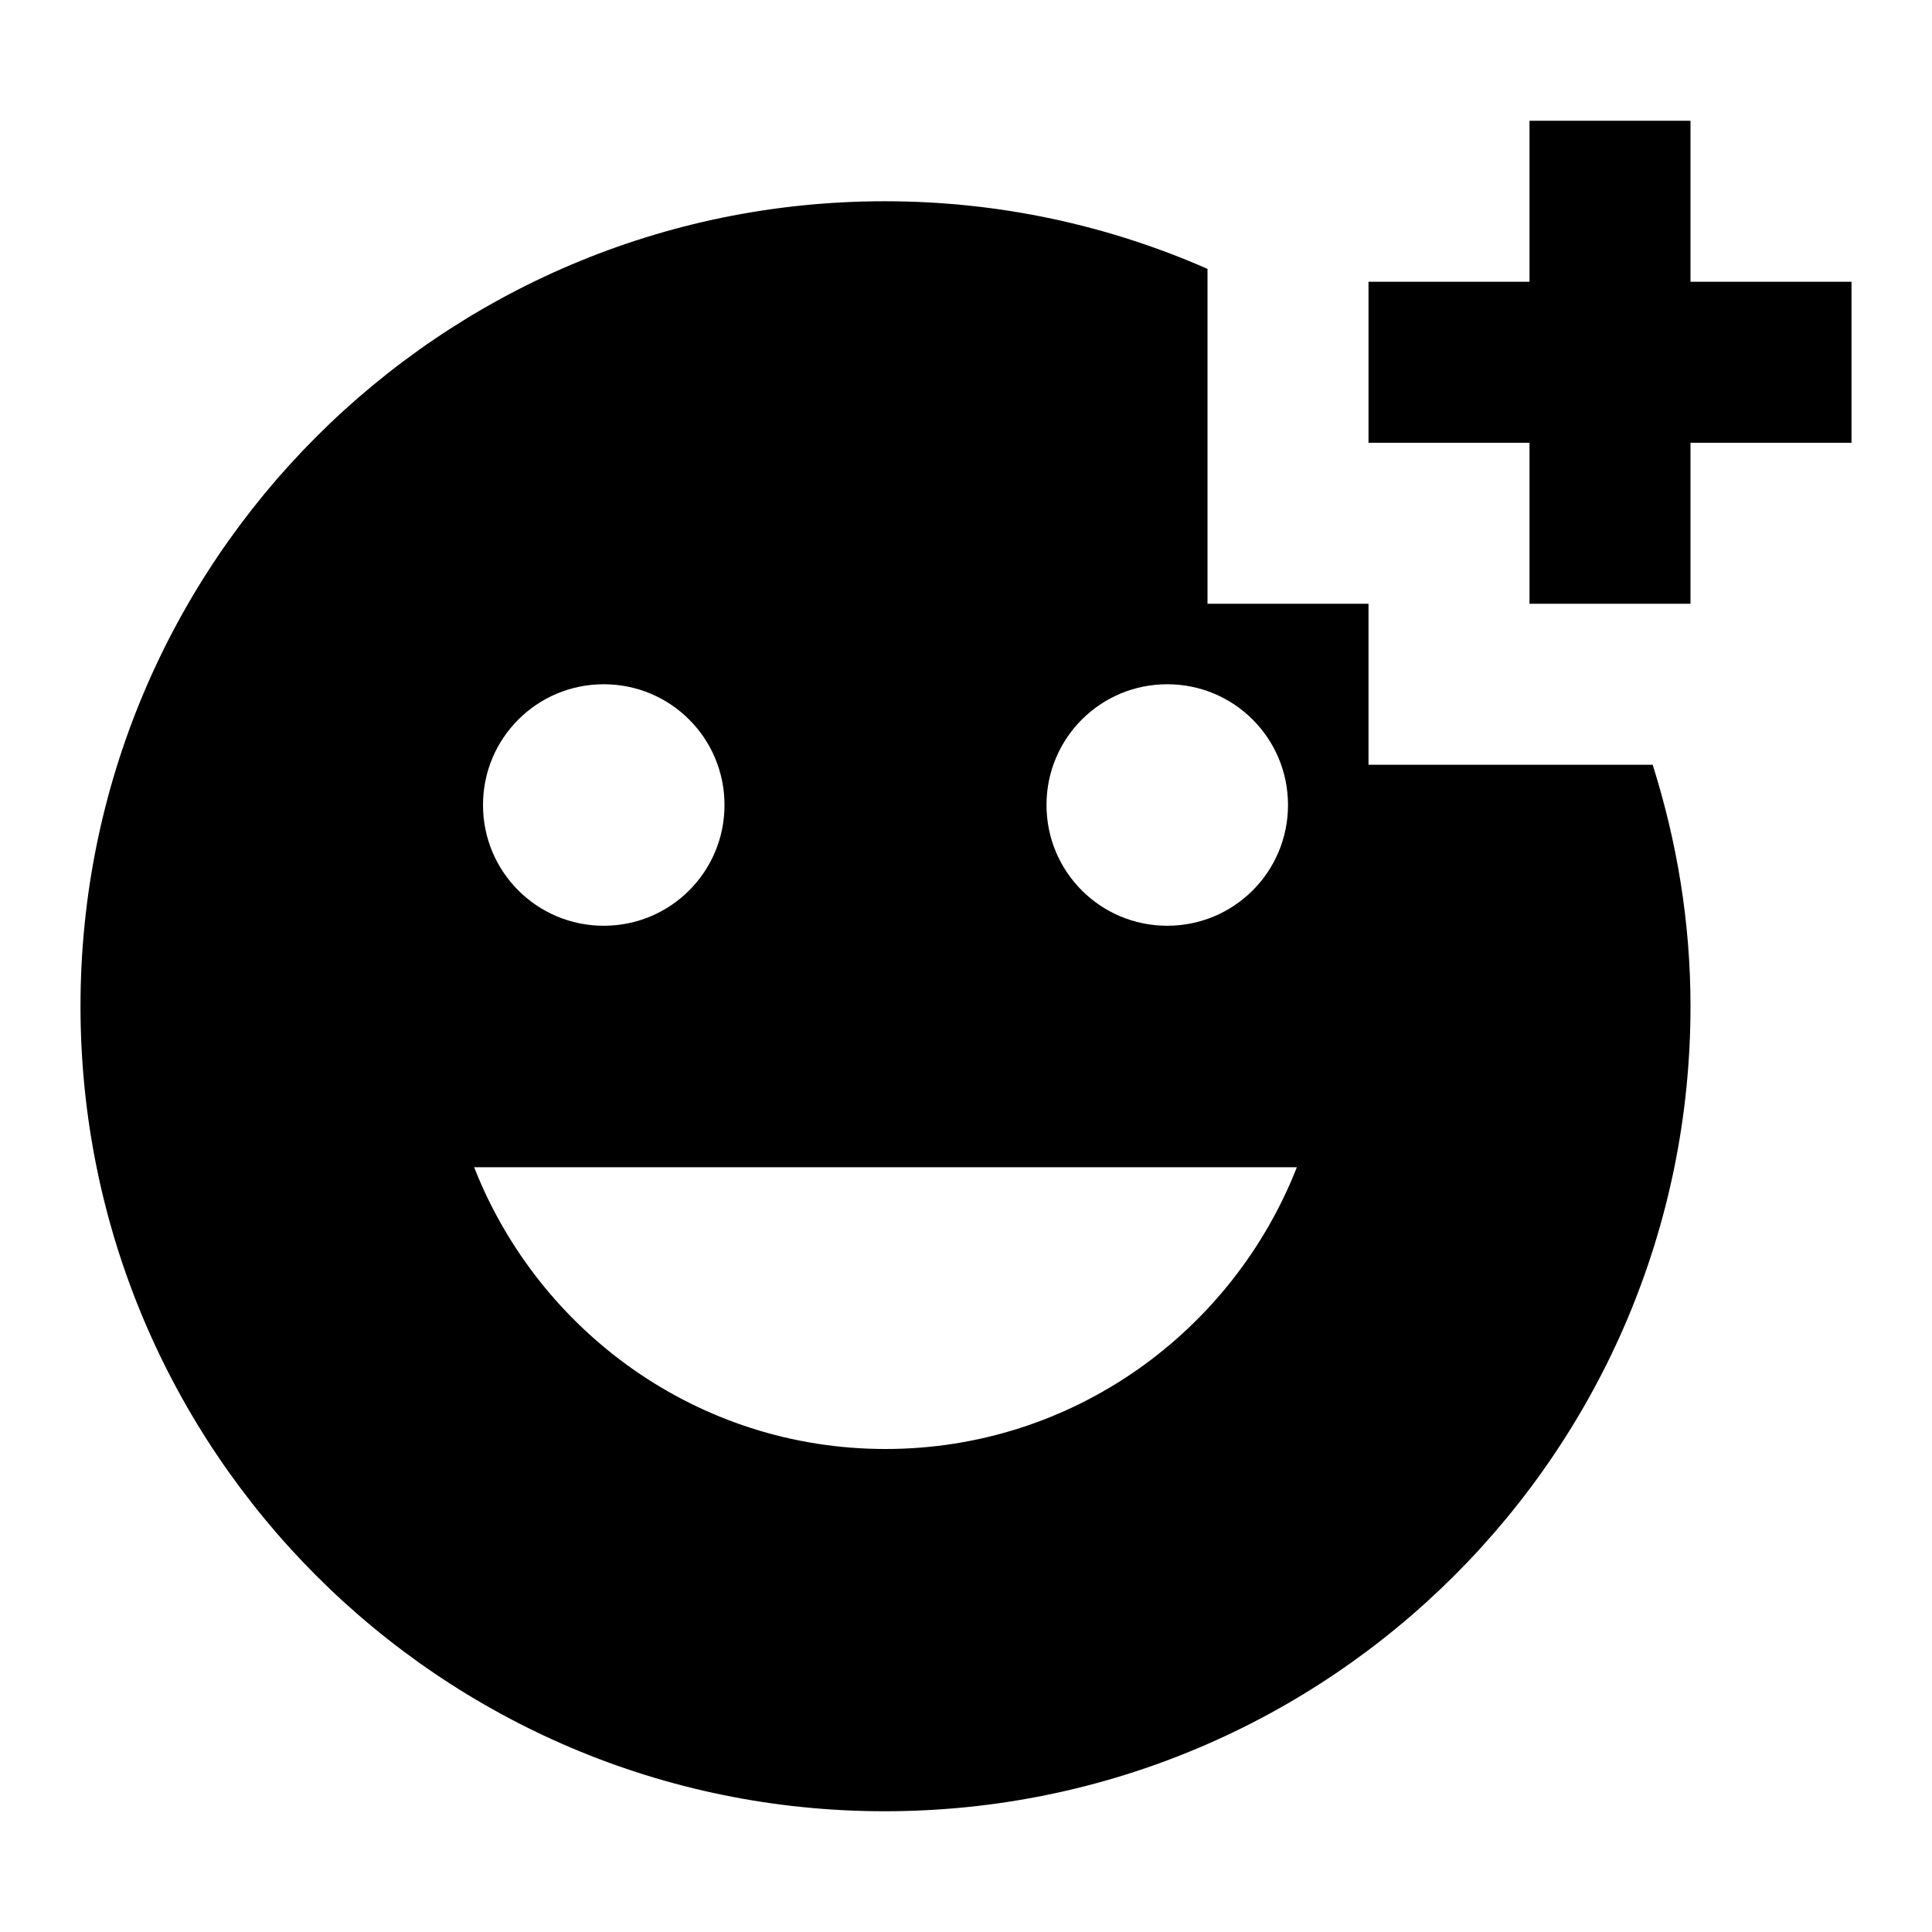 <svg width="24" height="24" viewBox="0 0 24 24" xmlns="http://www.w3.org/2000/svg" fill='currentColor'><g id="add_reaction"><path id="Vector" d="M17 9.5V7.5H15V3.34C13.77 2.8 12.42 2.5 10.99 2.5C5.47 2.5 1 6.98 1 12.5C1 18.02 5.47 22.5 10.99 22.5C16.52 22.5 21 18.02 21 12.5C21 11.45 20.83 10.45 20.53 9.5H17ZM14.5 8.5C15.33 8.5 16 9.17 16 10C16 10.83 15.33 11.5 14.5 11.5C13.67 11.5 13 10.83 13 10C13 9.17 13.67 8.5 14.5 8.5ZM7.5 8.5C8.33 8.5 9 9.17 9 10C9 10.83 8.33 11.5 7.5 11.5C6.67 11.5 6 10.83 6 10C6 9.17 6.67 8.5 7.5 8.5ZM11 18C8.67 18 6.69 16.54 5.89 14.5H16.11C15.31 16.54 13.33 18 11 18ZM21 3.5H23V5.5H21V7.5H19V5.5H17V3.5H19V1.5H21V3.5Z"/></g></svg>
